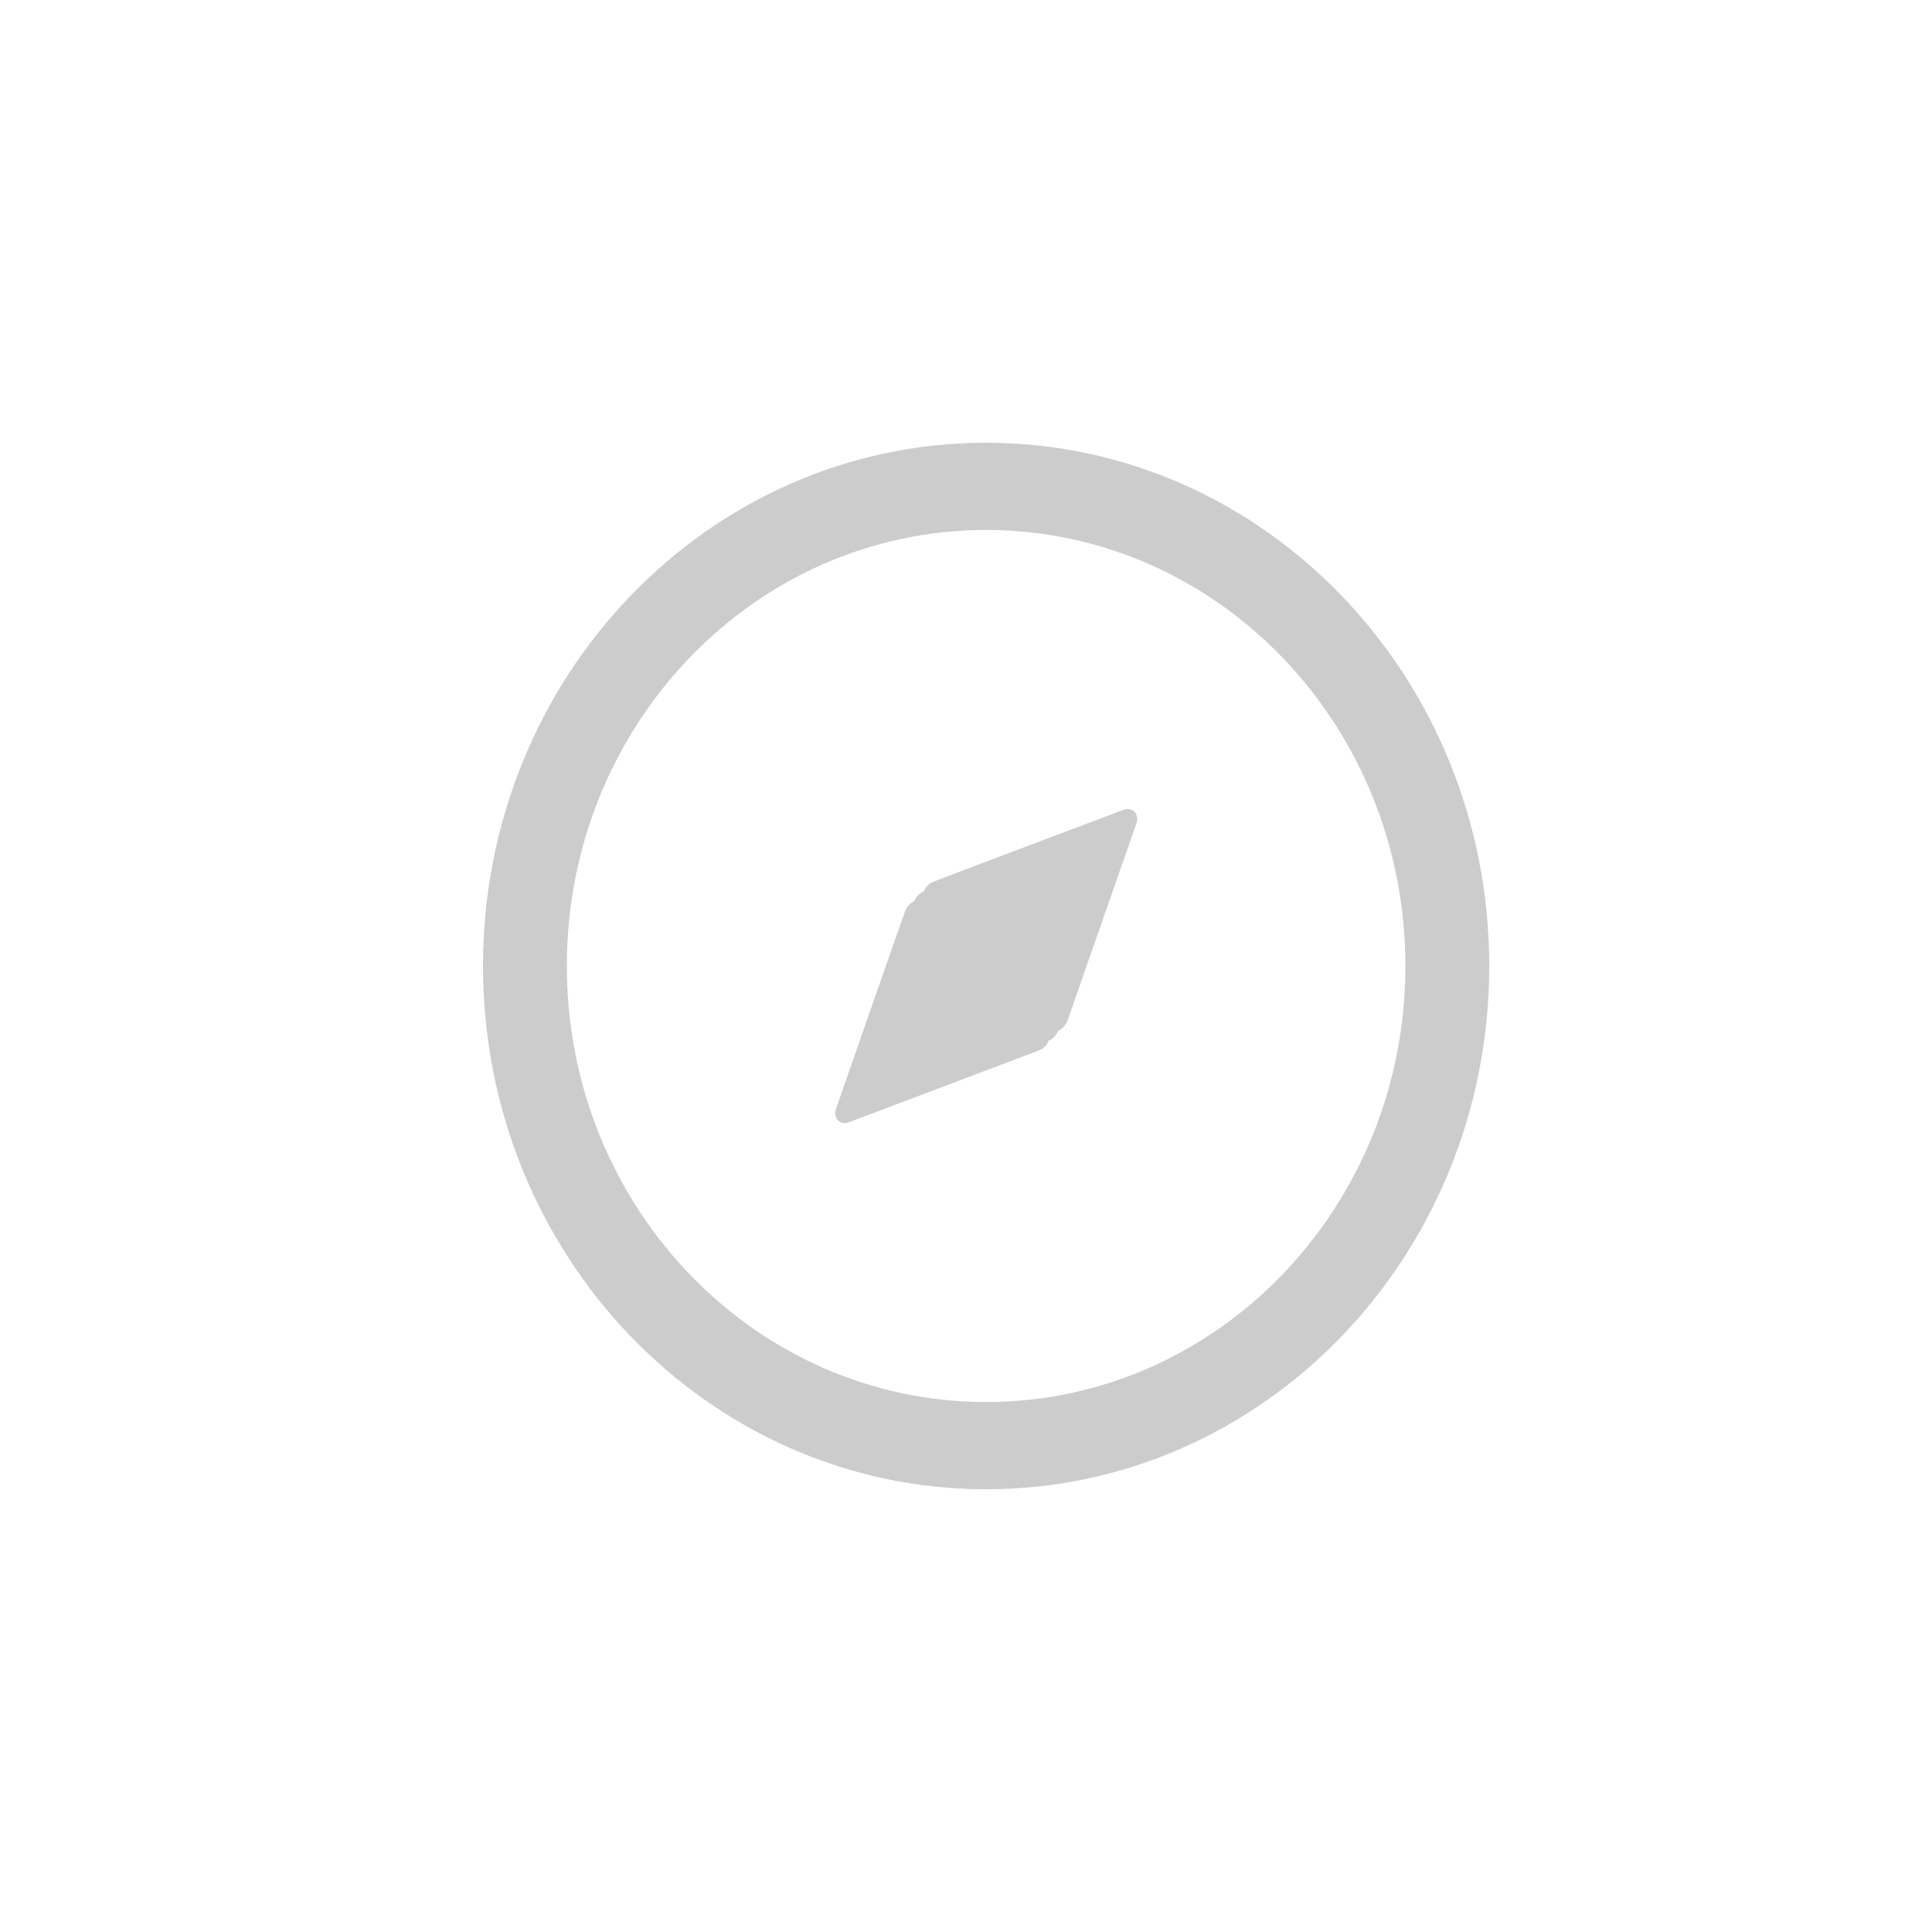 <svg id="nnavIcon" xmlns="http://www.w3.org/2000/svg" width="48" height="48" viewBox="0 0 48 48">
  <path fill="#CCC" fill-rule="evenodd" d="M24.5,11 C31.404,11 37,16.82 37,24 C37,31.18 31.404,37 24.5,37 C17.596,37 12,31.18 12,24 C12,16.82 17.596,11 24.5,11 Z M24.5,13.167 C18.747,13.167 14.083,18.017 14.083,24 C14.083,29.983 18.747,34.833 24.5,34.833 C30.253,34.833 34.917,29.983 34.917,24 C34.917,18.017 30.253,13.167 24.5,13.167 Z M27.907,20.122 C28.137,20.037 28.317,20.219 28.232,20.461 L28.232,20.461 L28.187,20.591 C27.903,21.405 26.591,25.16 26.52,25.36 C26.478,25.48 26.398,25.561 26.311,25.602 L26.289,25.61 C26.268,25.664 26.236,25.715 26.193,25.76 C26.151,25.804 26.102,25.837 26.05,25.859 L26.042,25.882 C26.003,25.973 25.924,26.055 25.809,26.099 C25.602,26.178 21.453,27.746 21.098,27.88 C20.866,27.968 20.691,27.781 20.773,27.542 C20.864,27.275 22.376,22.941 22.489,22.631 C22.53,22.519 22.618,22.431 22.715,22.39 C22.737,22.338 22.769,22.287 22.811,22.242 C22.854,22.198 22.902,22.165 22.954,22.143 C22.992,22.041 23.077,21.95 23.185,21.907 C23.483,21.79 27.65,20.217 27.907,20.122 Z"/>
</svg>

